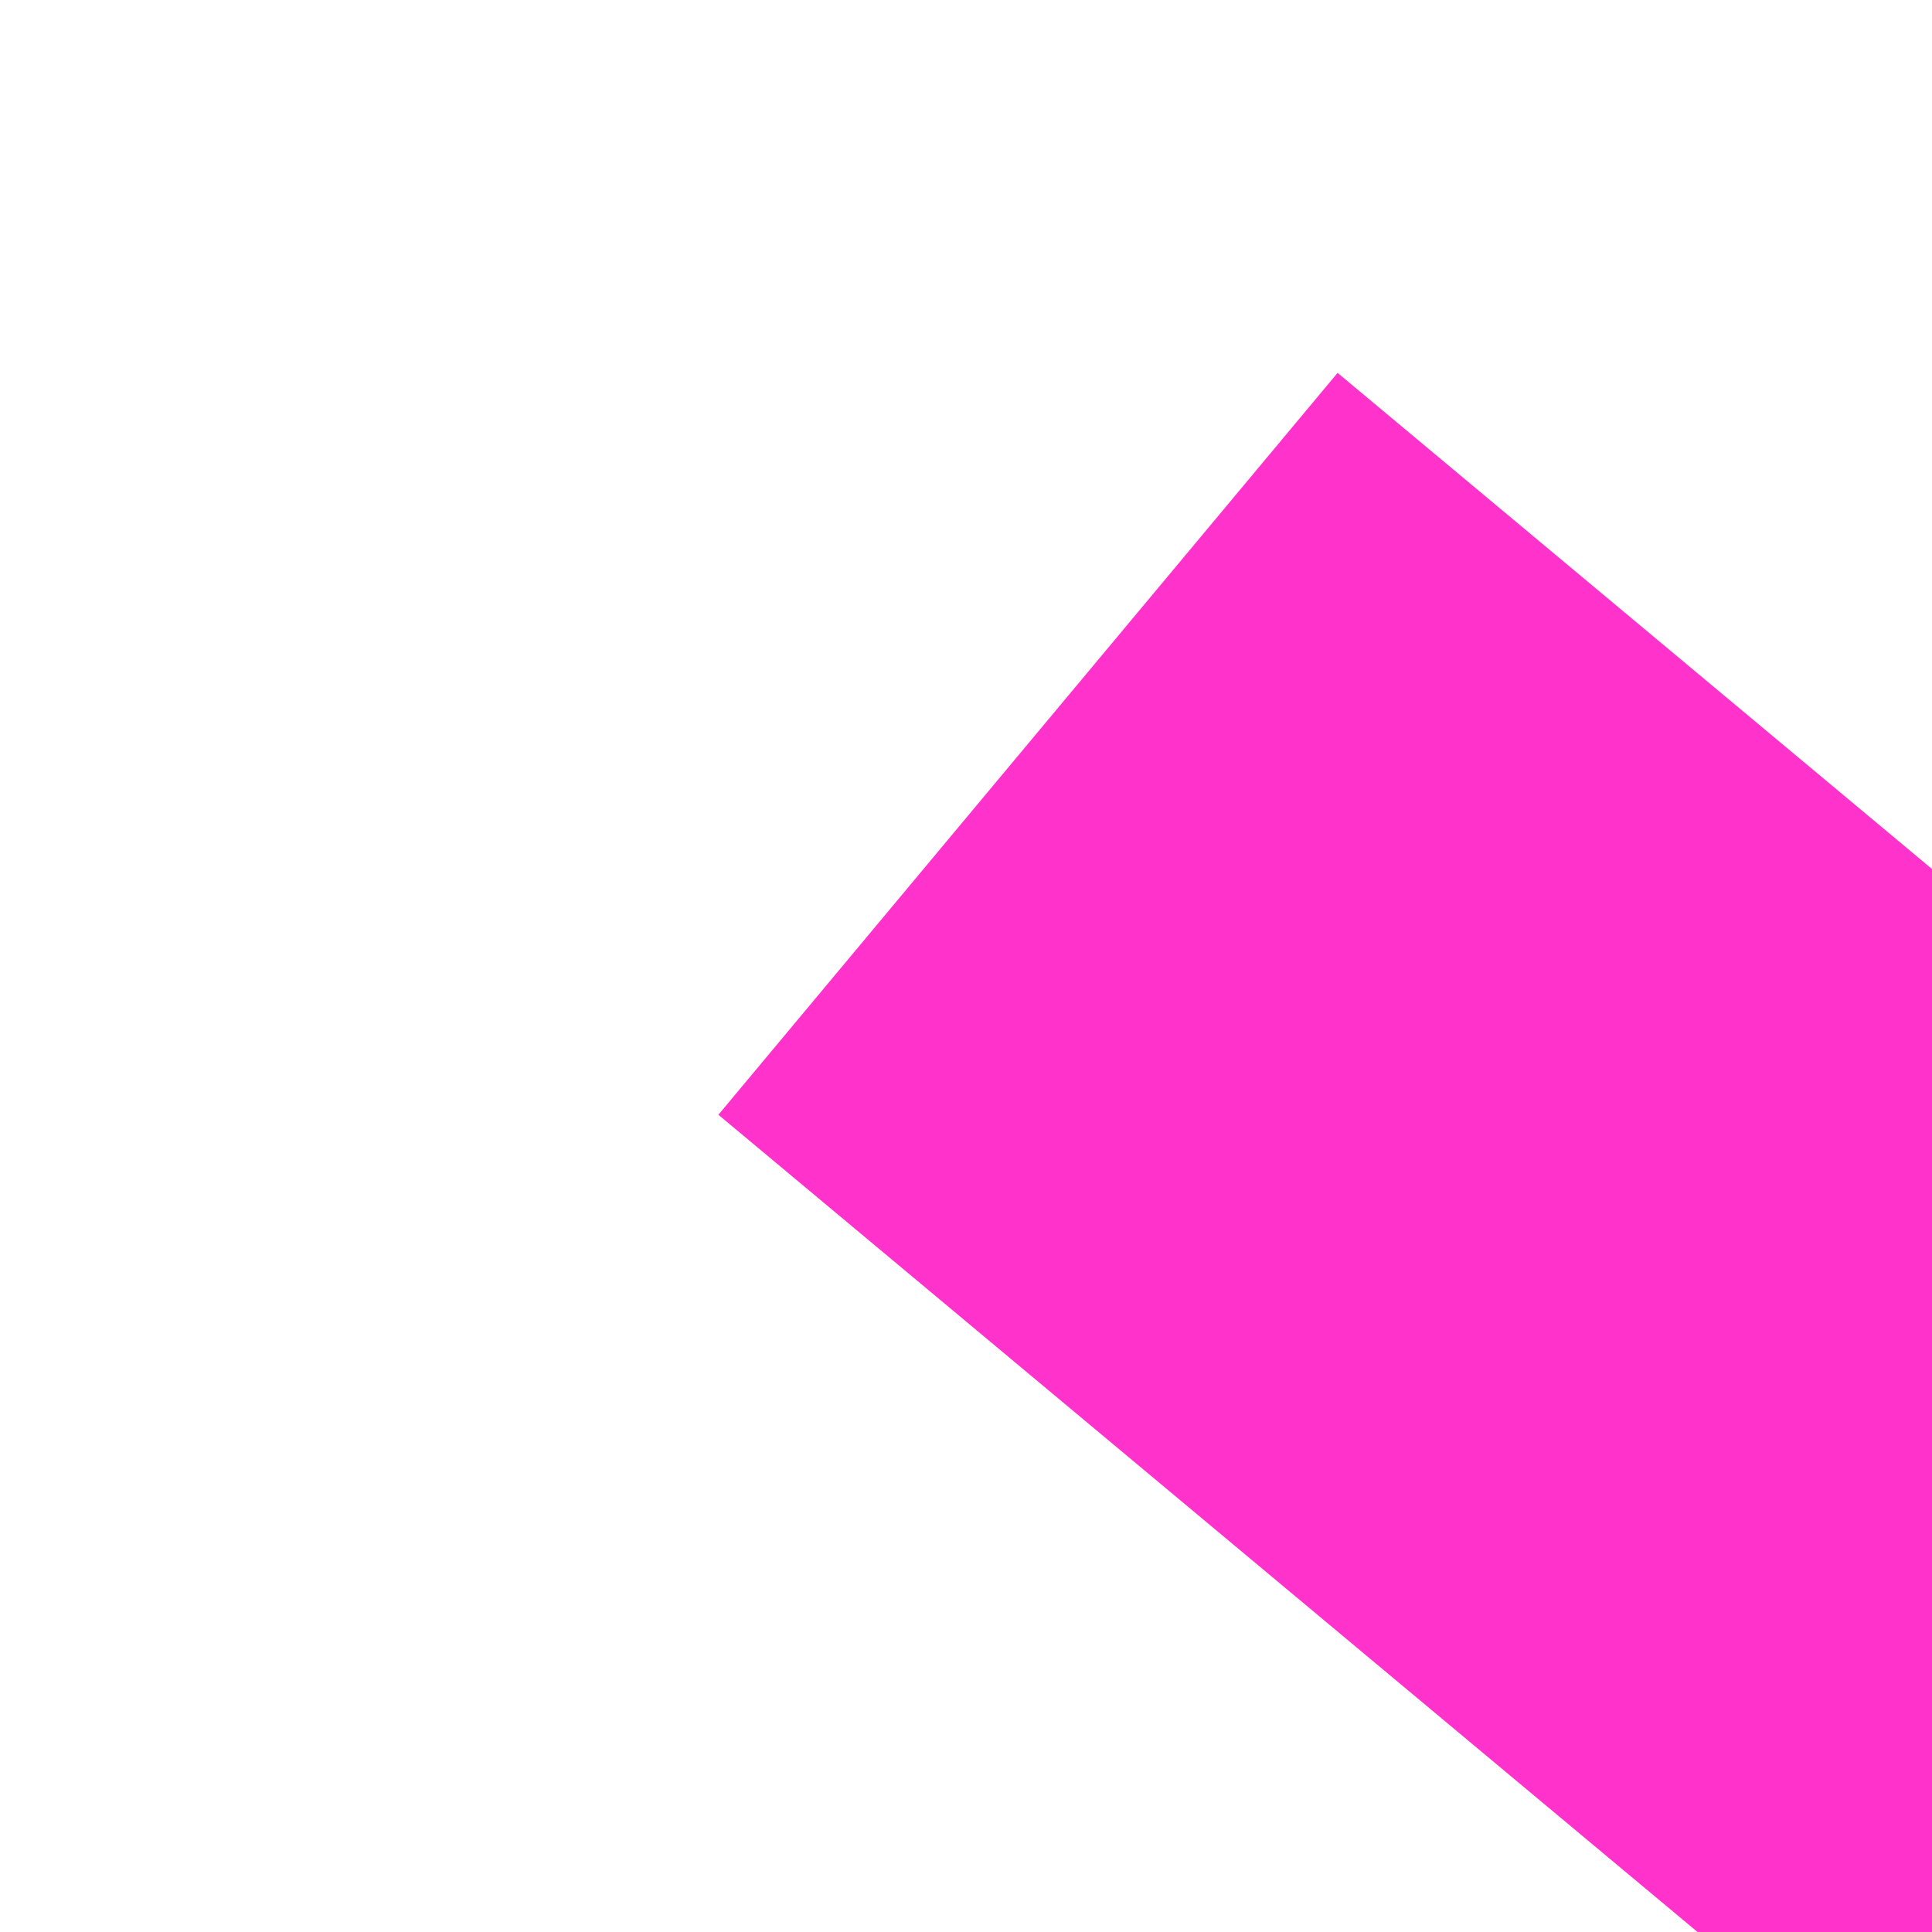 ﻿<?xml version="1.0" encoding="utf-8"?>
<svg version="1.1" xmlns:xlink="http://www.w3.org/1999/xlink" width="6px" height="6px" preserveAspectRatio="xMinYMid meet" viewBox="1022 453  6 4" xmlns="http://www.w3.org/2000/svg">
  <path d="M 1126.839 489.561  L 1130.779 493.5  L 1126.839 497.439  L 1128.961 499.561  L 1133.961 494.561  L 1135.021 493.5  L 1133.961 492.439  L 1128.961 487.439  L 1126.839 489.561  Z " fill-rule="nonzero" fill="#ff33cc" stroke="none" transform="matrix(0.768 0.641 -0.641 0.768 565.078 -572.749 )" />
  <path d="M 1011 493.5  L 1132 493.5  " stroke-width="3" stroke-dasharray="9,3" stroke="#ff33cc" fill="none" transform="matrix(0.768 0.641 -0.641 0.768 565.078 -572.749 )" />
</svg>
